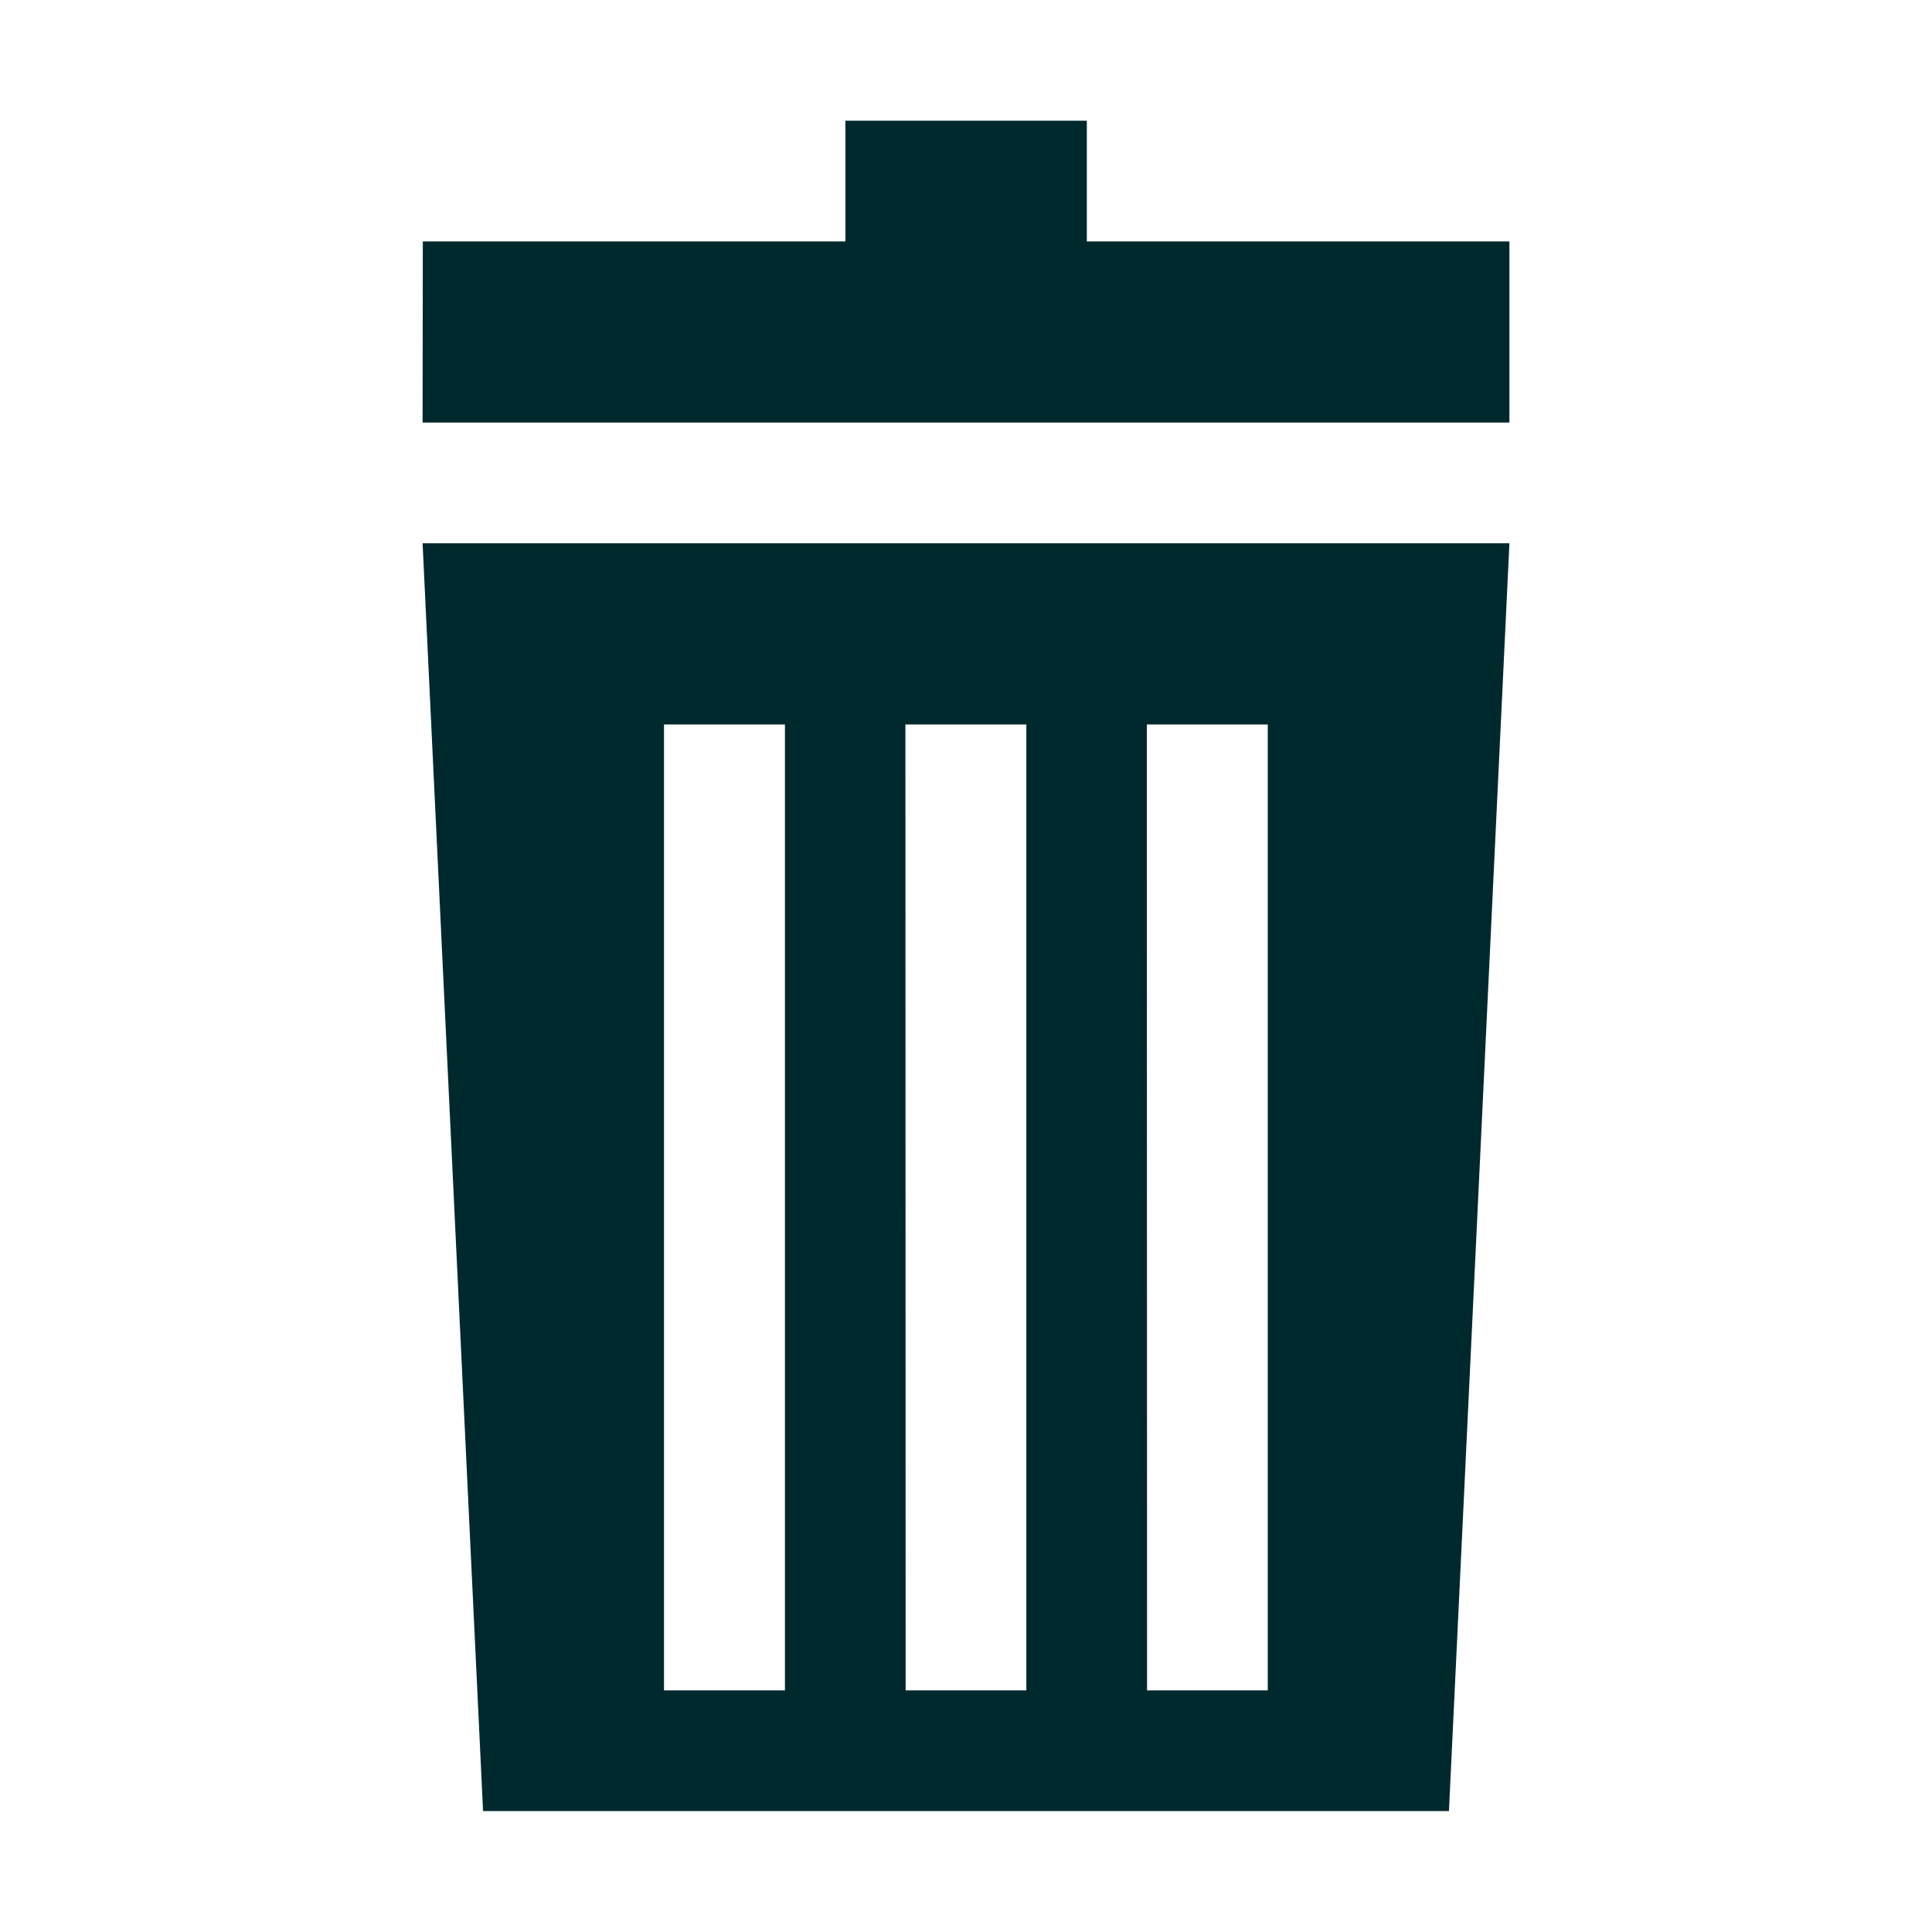 <?xml version="1.0" encoding="UTF-8" standalone="no"?>
<!-- Created with Inkscape (http://www.inkscape.org/) -->

<svg
   width="8.4"
   height="8.4"
   viewBox="0 0 8.467 8.467"
   version="1.1"
   id="svg5"
   inkscape:version="1.1.1 (3bf5ae0d25, 2021-09-20)"
   sodipodi:docname="delete.svg"
   xmlns:inkscape="http://www.inkscape.org/namespaces/inkscape"
   xmlns:sodipodi="http://sodipodi.sourceforge.net/DTD/sodipodi-0.dtd"
   xmlns="http://www.w3.org/2000/svg"
   xmlns:svg="http://www.w3.org/2000/svg">
  <sodipodi:namedview
     id="namedview7"
     pagecolor="#888888"
     bordercolor="#ffffff"
     borderopacity="1"
     inkscape:pageshadow="0"
     inkscape:pageopacity="0.42352941"
     inkscape:pagecheckerboard="1"
     inkscape:document-units="px"
     showgrid="true"
     units="px"
     inkscape:snap-global="true"
     inkscape:snap-bbox="true"
     inkscape:zoom="47.778227"
     inkscape:cx="0.78487635"
     inkscape:cy="5.7452949"
     inkscape:window-width="1920"
     inkscape:window-height="1001"
     inkscape:window-x="-9"
     inkscape:window-y="-9"
     inkscape:window-maximized="1"
     inkscape:current-layer="layer1">
    <inkscape:grid
       type="xygrid"
       id="grid1041" />
  </sodipodi:namedview>
  <defs
     id="defs2" />
  <g
     inkscape:label="Στρώση 1"
     inkscape:groupmode="layer"
     id="layer1">
    <path
       id="path1076"
       style="fill:#00292e;stroke:none;stroke-width:0.265px;stroke-linecap:butt;stroke-linejoin:miter;stroke-opacity:1;fill-opacity:1"
       d="M 1.852,2.381 2.117,7.937 H 6.35 L 6.615,2.381 Z M 2.91,3.175 H 3.44 V 7.408 H 2.91 Z m 1.058,0 H 4.498 V 7.408 H 3.969 Z m 1.058,0 H 5.556 V 7.408 H 5.027 Z" />
    <path
       style="fill:#00292e;stroke:none;stroke-width:0.265px;stroke-linecap:butt;stroke-linejoin:miter;stroke-opacity:1;fill-opacity:1"
       d="m 1.852,1.852 h 4.763 v -0.794 l -1.852,0 V 0.529 l -1.058,3e-8 V 1.058 l -1.852,0 z"
       id="path1144"
       sodipodi:nodetypes="ccccccccc" />
  </g>
</svg>
